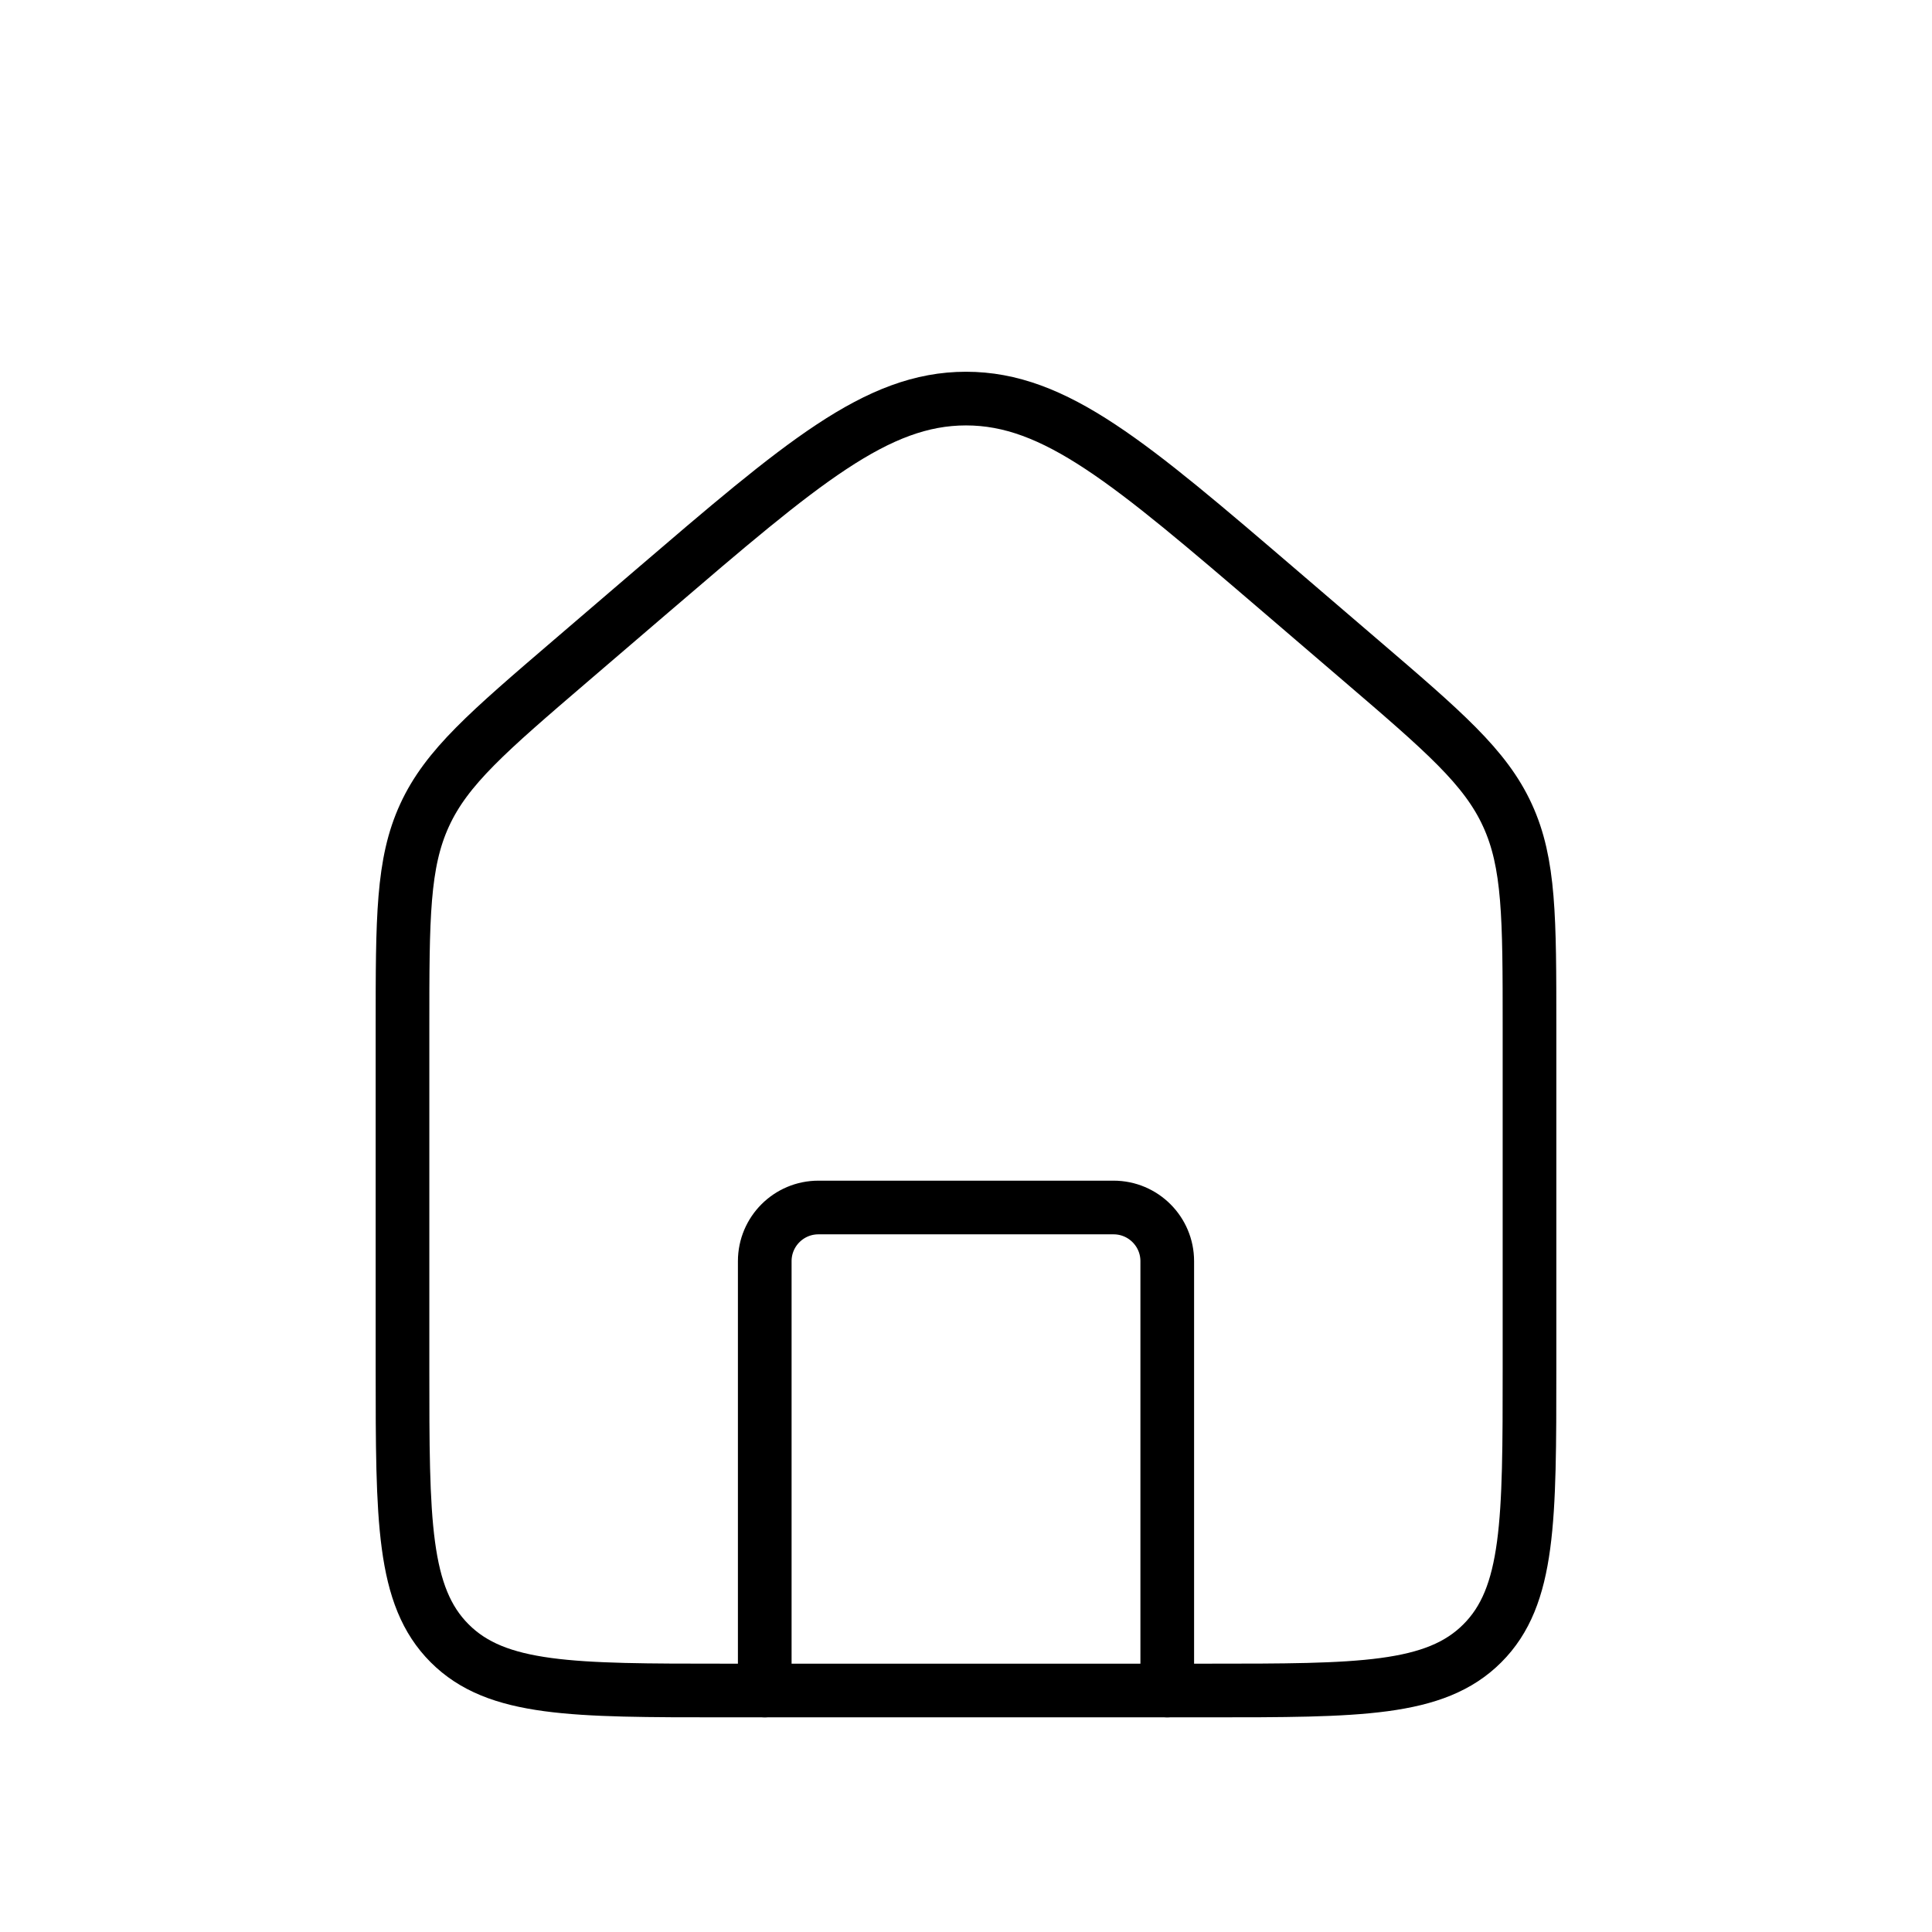 <svg width="36" height="36" viewBox="0 0 36 36" fill="none" xmlns="http://www.w3.org/2000/svg">
<path d="M7.5 19.139C7.5 17.103 7.5 16.084 7.912 15.189C8.323 14.294 9.097 13.632 10.643 12.306L12.143 11.02C14.938 8.625 16.335 7.427 18 7.427C19.665 7.427 21.062 8.625 23.857 11.02L25.357 12.306C26.904 13.632 27.677 14.294 28.088 15.189C28.5 16.084 28.5 17.103 28.5 19.139V25.5C28.5 28.328 28.5 29.743 27.621 30.621C26.743 31.5 25.328 31.5 22.5 31.5H13.5C10.672 31.5 9.257 31.5 8.379 30.621C7.5 29.743 7.5 28.328 7.5 25.5V19.139Z" stroke="black"/>
<path d="M21.75 31.5V23.5C21.75 22.948 21.302 22.5 20.75 22.5H15.25C14.698 22.5 14.25 22.948 14.25 23.5V31.5" stroke="black" stroke-linecap="round" stroke-linejoin="round"/>
</svg>
